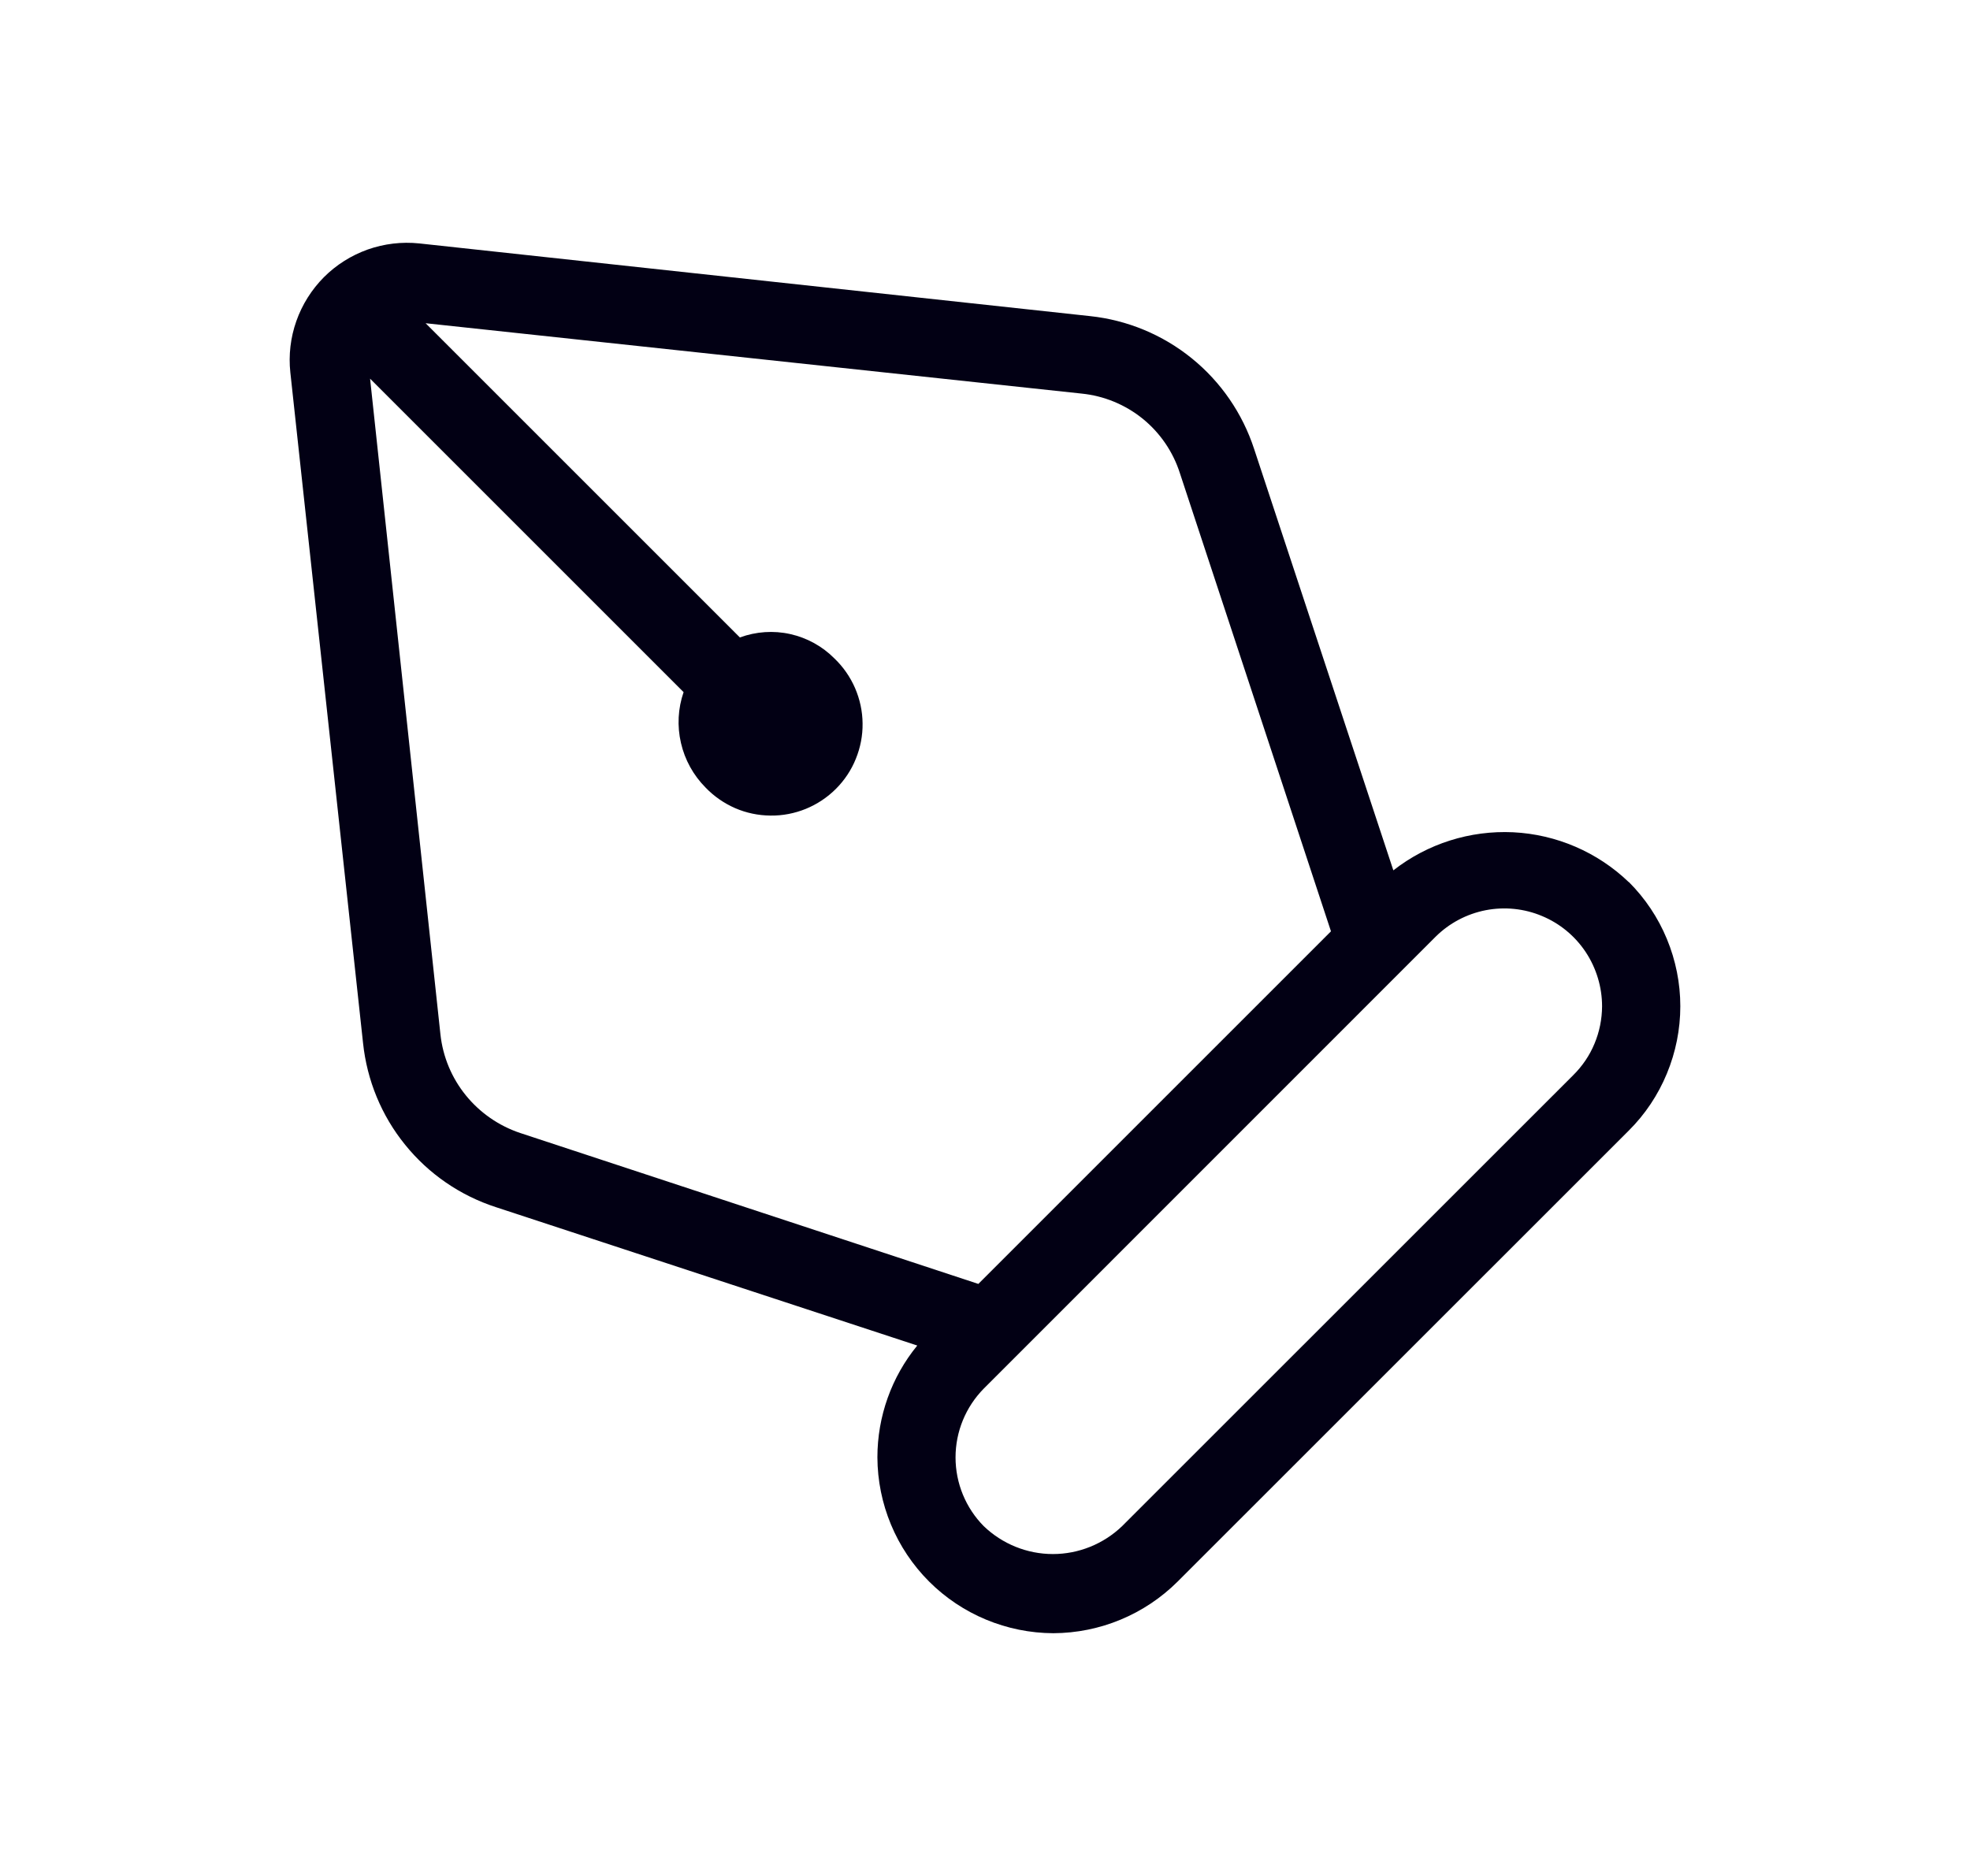 <svg width="21" height="20" viewBox="0 0 21 20" fill="none" xmlns="http://www.w3.org/2000/svg">
<g id="circum:pen">
<path id="Vector" d="M17.362 9.404C17.029 9.084 16.591 8.896 16.131 8.873C15.67 8.851 15.216 8.995 14.853 9.279L13.369 4.787C13.245 4.407 13.014 4.071 12.704 3.82C12.393 3.568 12.016 3.412 11.619 3.37L4.468 2.595C4.283 2.576 4.096 2.598 3.92 2.66C3.744 2.723 3.585 2.823 3.453 2.955C3.322 3.087 3.221 3.247 3.159 3.423C3.097 3.598 3.075 3.786 3.095 3.971L3.87 11.12C3.912 11.518 4.067 11.895 4.319 12.205C4.57 12.516 4.907 12.747 5.287 12.87L9.778 14.345C9.503 14.681 9.353 15.102 9.353 15.537C9.355 16.034 9.553 16.51 9.904 16.861C10.255 17.212 10.732 17.41 11.228 17.412C11.726 17.41 12.202 17.212 12.554 16.861L17.363 12.053C17.537 11.88 17.675 11.673 17.769 11.445C17.863 11.218 17.912 10.974 17.912 10.728C17.912 10.482 17.863 10.238 17.769 10.011C17.675 9.783 17.537 9.577 17.363 9.403L17.362 9.404ZM5.545 12.079C5.318 12.003 5.117 11.864 4.966 11.678C4.815 11.492 4.721 11.267 4.695 11.028L3.945 4.037L7.287 7.379C7.227 7.553 7.217 7.741 7.259 7.921C7.3 8.1 7.391 8.265 7.521 8.396C7.61 8.489 7.718 8.564 7.837 8.616C7.955 8.667 8.083 8.694 8.213 8.695C8.342 8.697 8.471 8.672 8.591 8.623C8.71 8.574 8.819 8.502 8.911 8.41C9.002 8.319 9.075 8.21 9.123 8.09C9.172 7.97 9.197 7.841 9.195 7.712C9.194 7.582 9.166 7.455 9.115 7.336C9.063 7.217 8.989 7.11 8.895 7.02C8.766 6.89 8.603 6.8 8.424 6.76C8.246 6.72 8.059 6.733 7.887 6.796L4.537 3.446L11.529 4.196C11.768 4.22 11.994 4.313 12.181 4.464C12.367 4.615 12.505 4.817 12.578 5.046L14.188 9.929L10.429 13.688L5.545 12.079ZM15.303 9.987C15.449 9.842 15.634 9.744 15.837 9.704C16.039 9.665 16.248 9.686 16.438 9.766C16.628 9.845 16.79 9.979 16.904 10.151C17.017 10.322 17.078 10.524 17.078 10.729C17.077 10.866 17.05 11.001 16.997 11.127C16.945 11.253 16.867 11.367 16.77 11.463L11.961 16.271C11.763 16.461 11.498 16.568 11.224 16.568C10.949 16.568 10.685 16.461 10.487 16.271C10.294 16.076 10.186 15.812 10.186 15.538C10.186 15.263 10.294 15 10.487 14.804L15.303 9.987Z" fill="#020014"/>
</g>
</svg>
